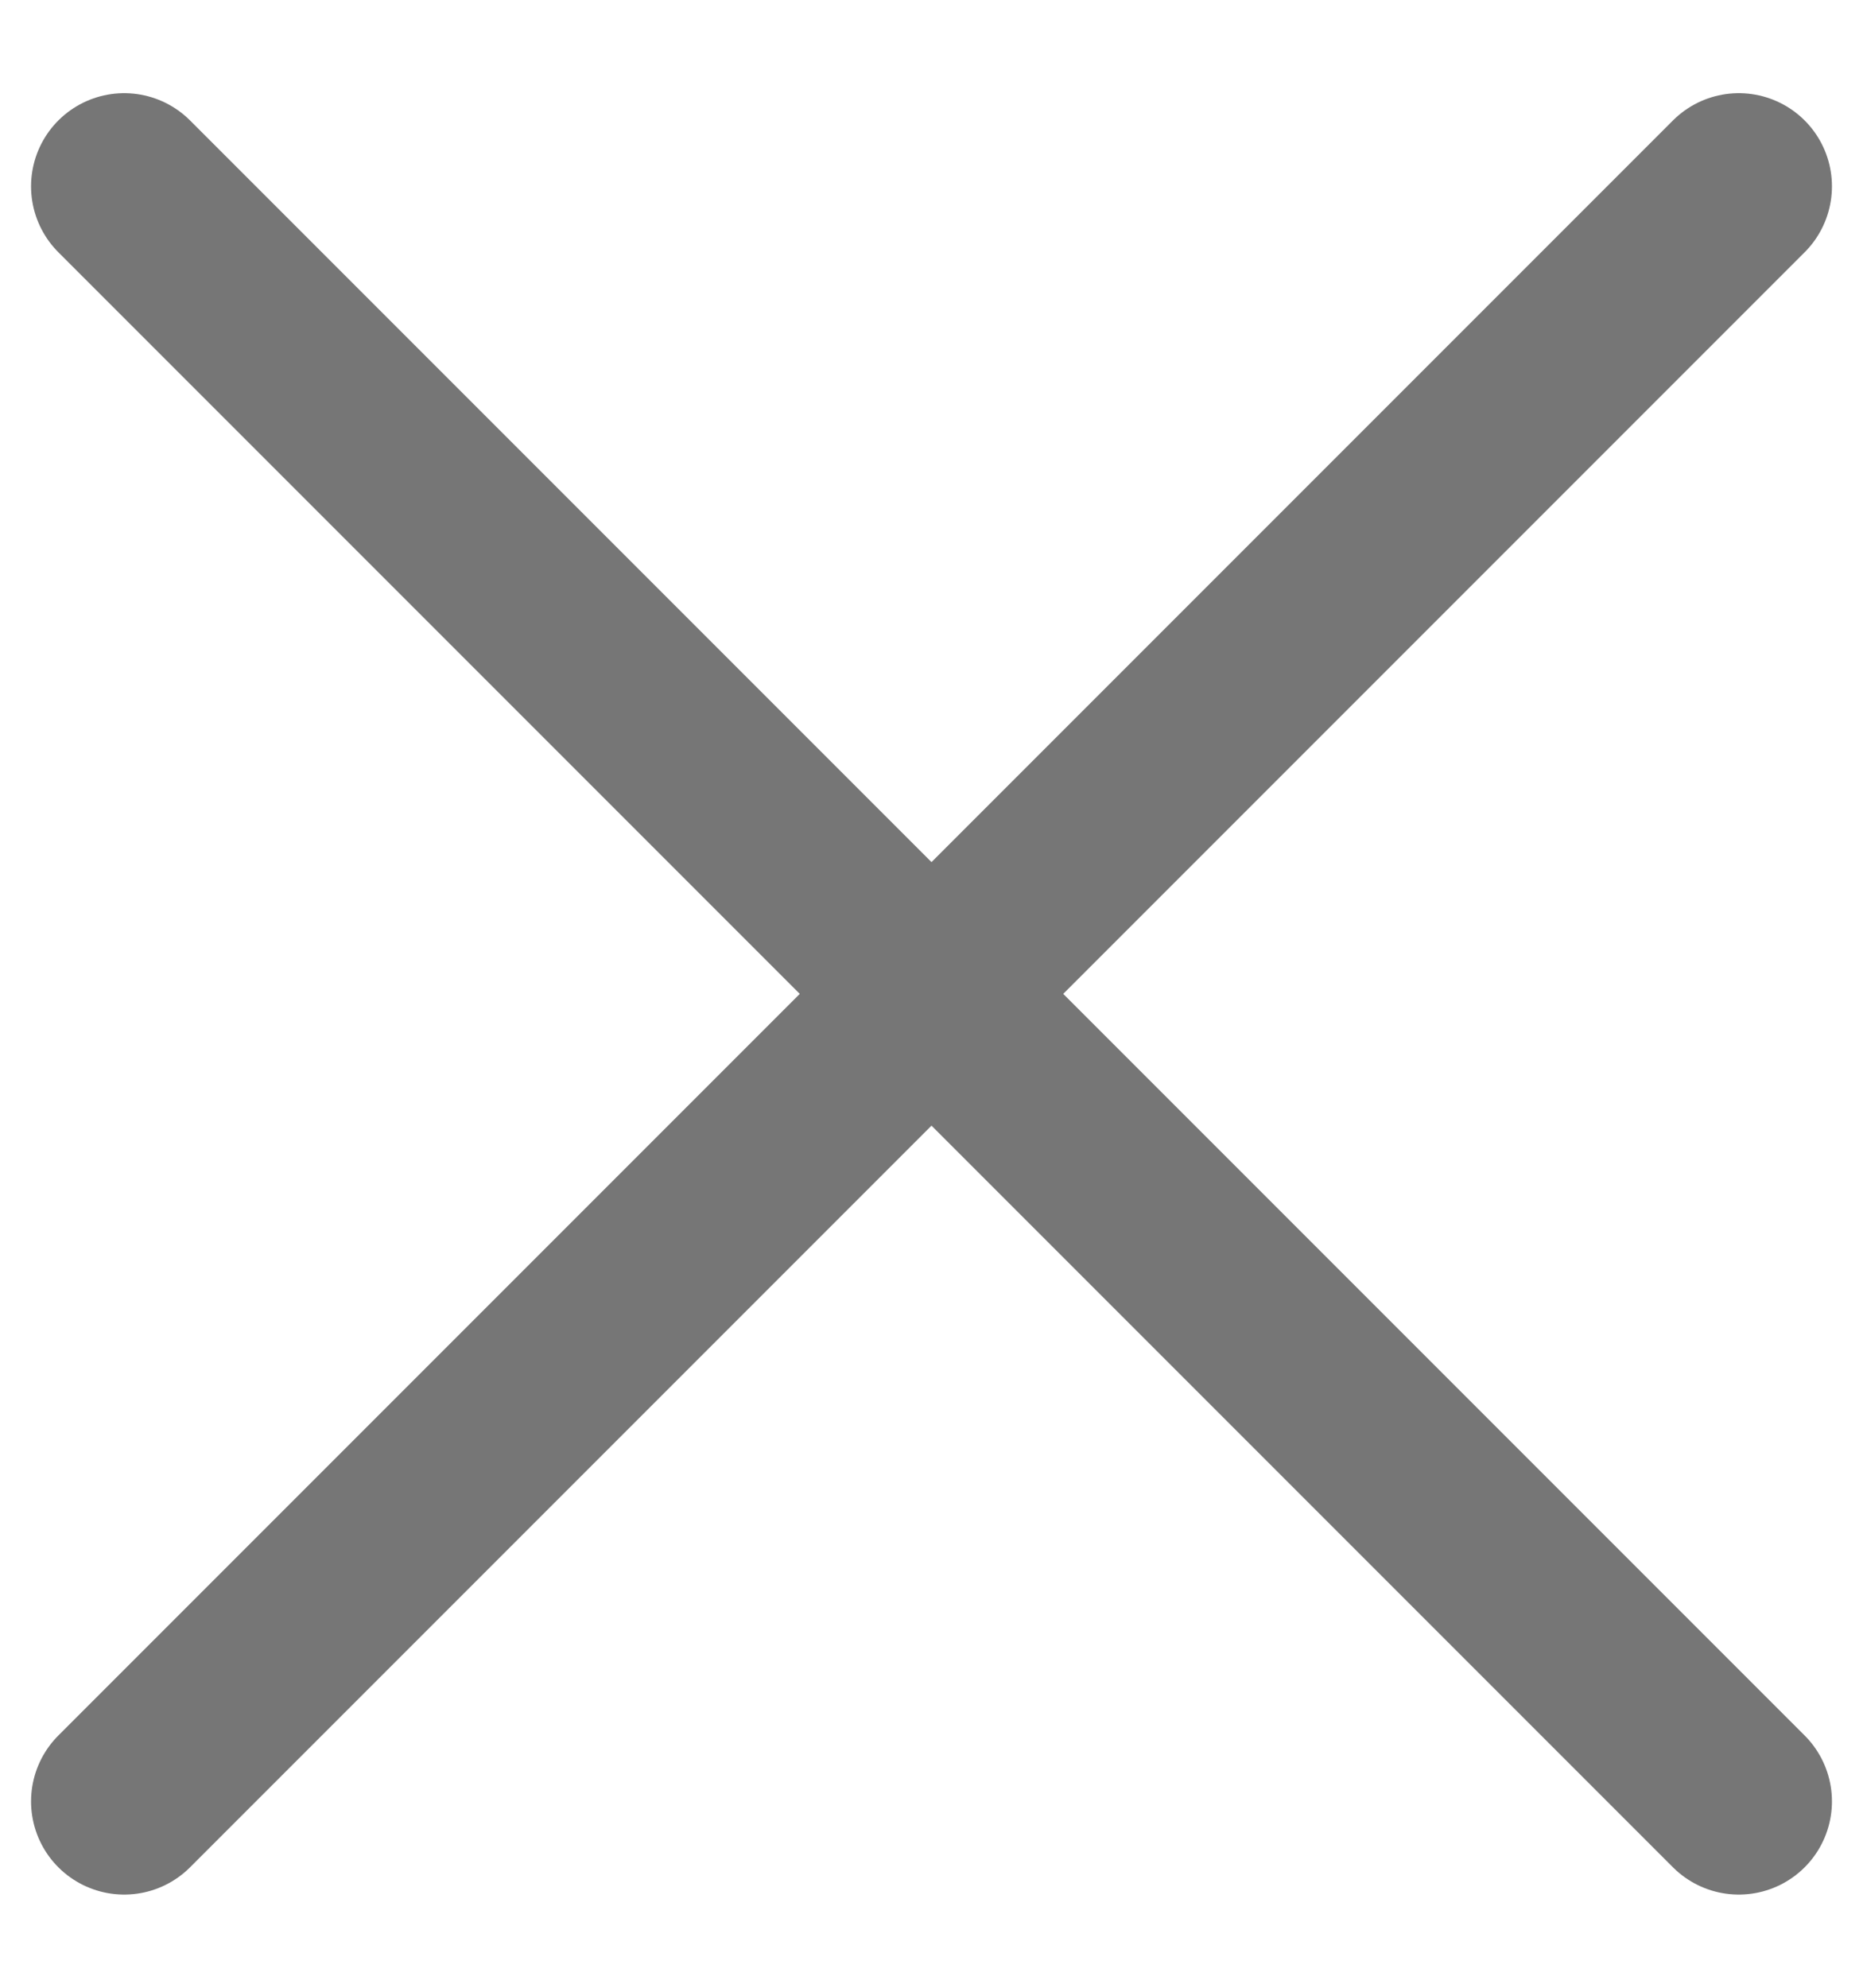 <svg width="15" height="16" viewBox="0 0 15 16" fill="none" xmlns="http://www.w3.org/2000/svg">
            <path
    d="M1 1.5L14 14.5M14 1.5L1 14.5"
    stroke="#767676"
    stroke-width="1.5"
    stroke-linecap="round"
  />
          </svg>
